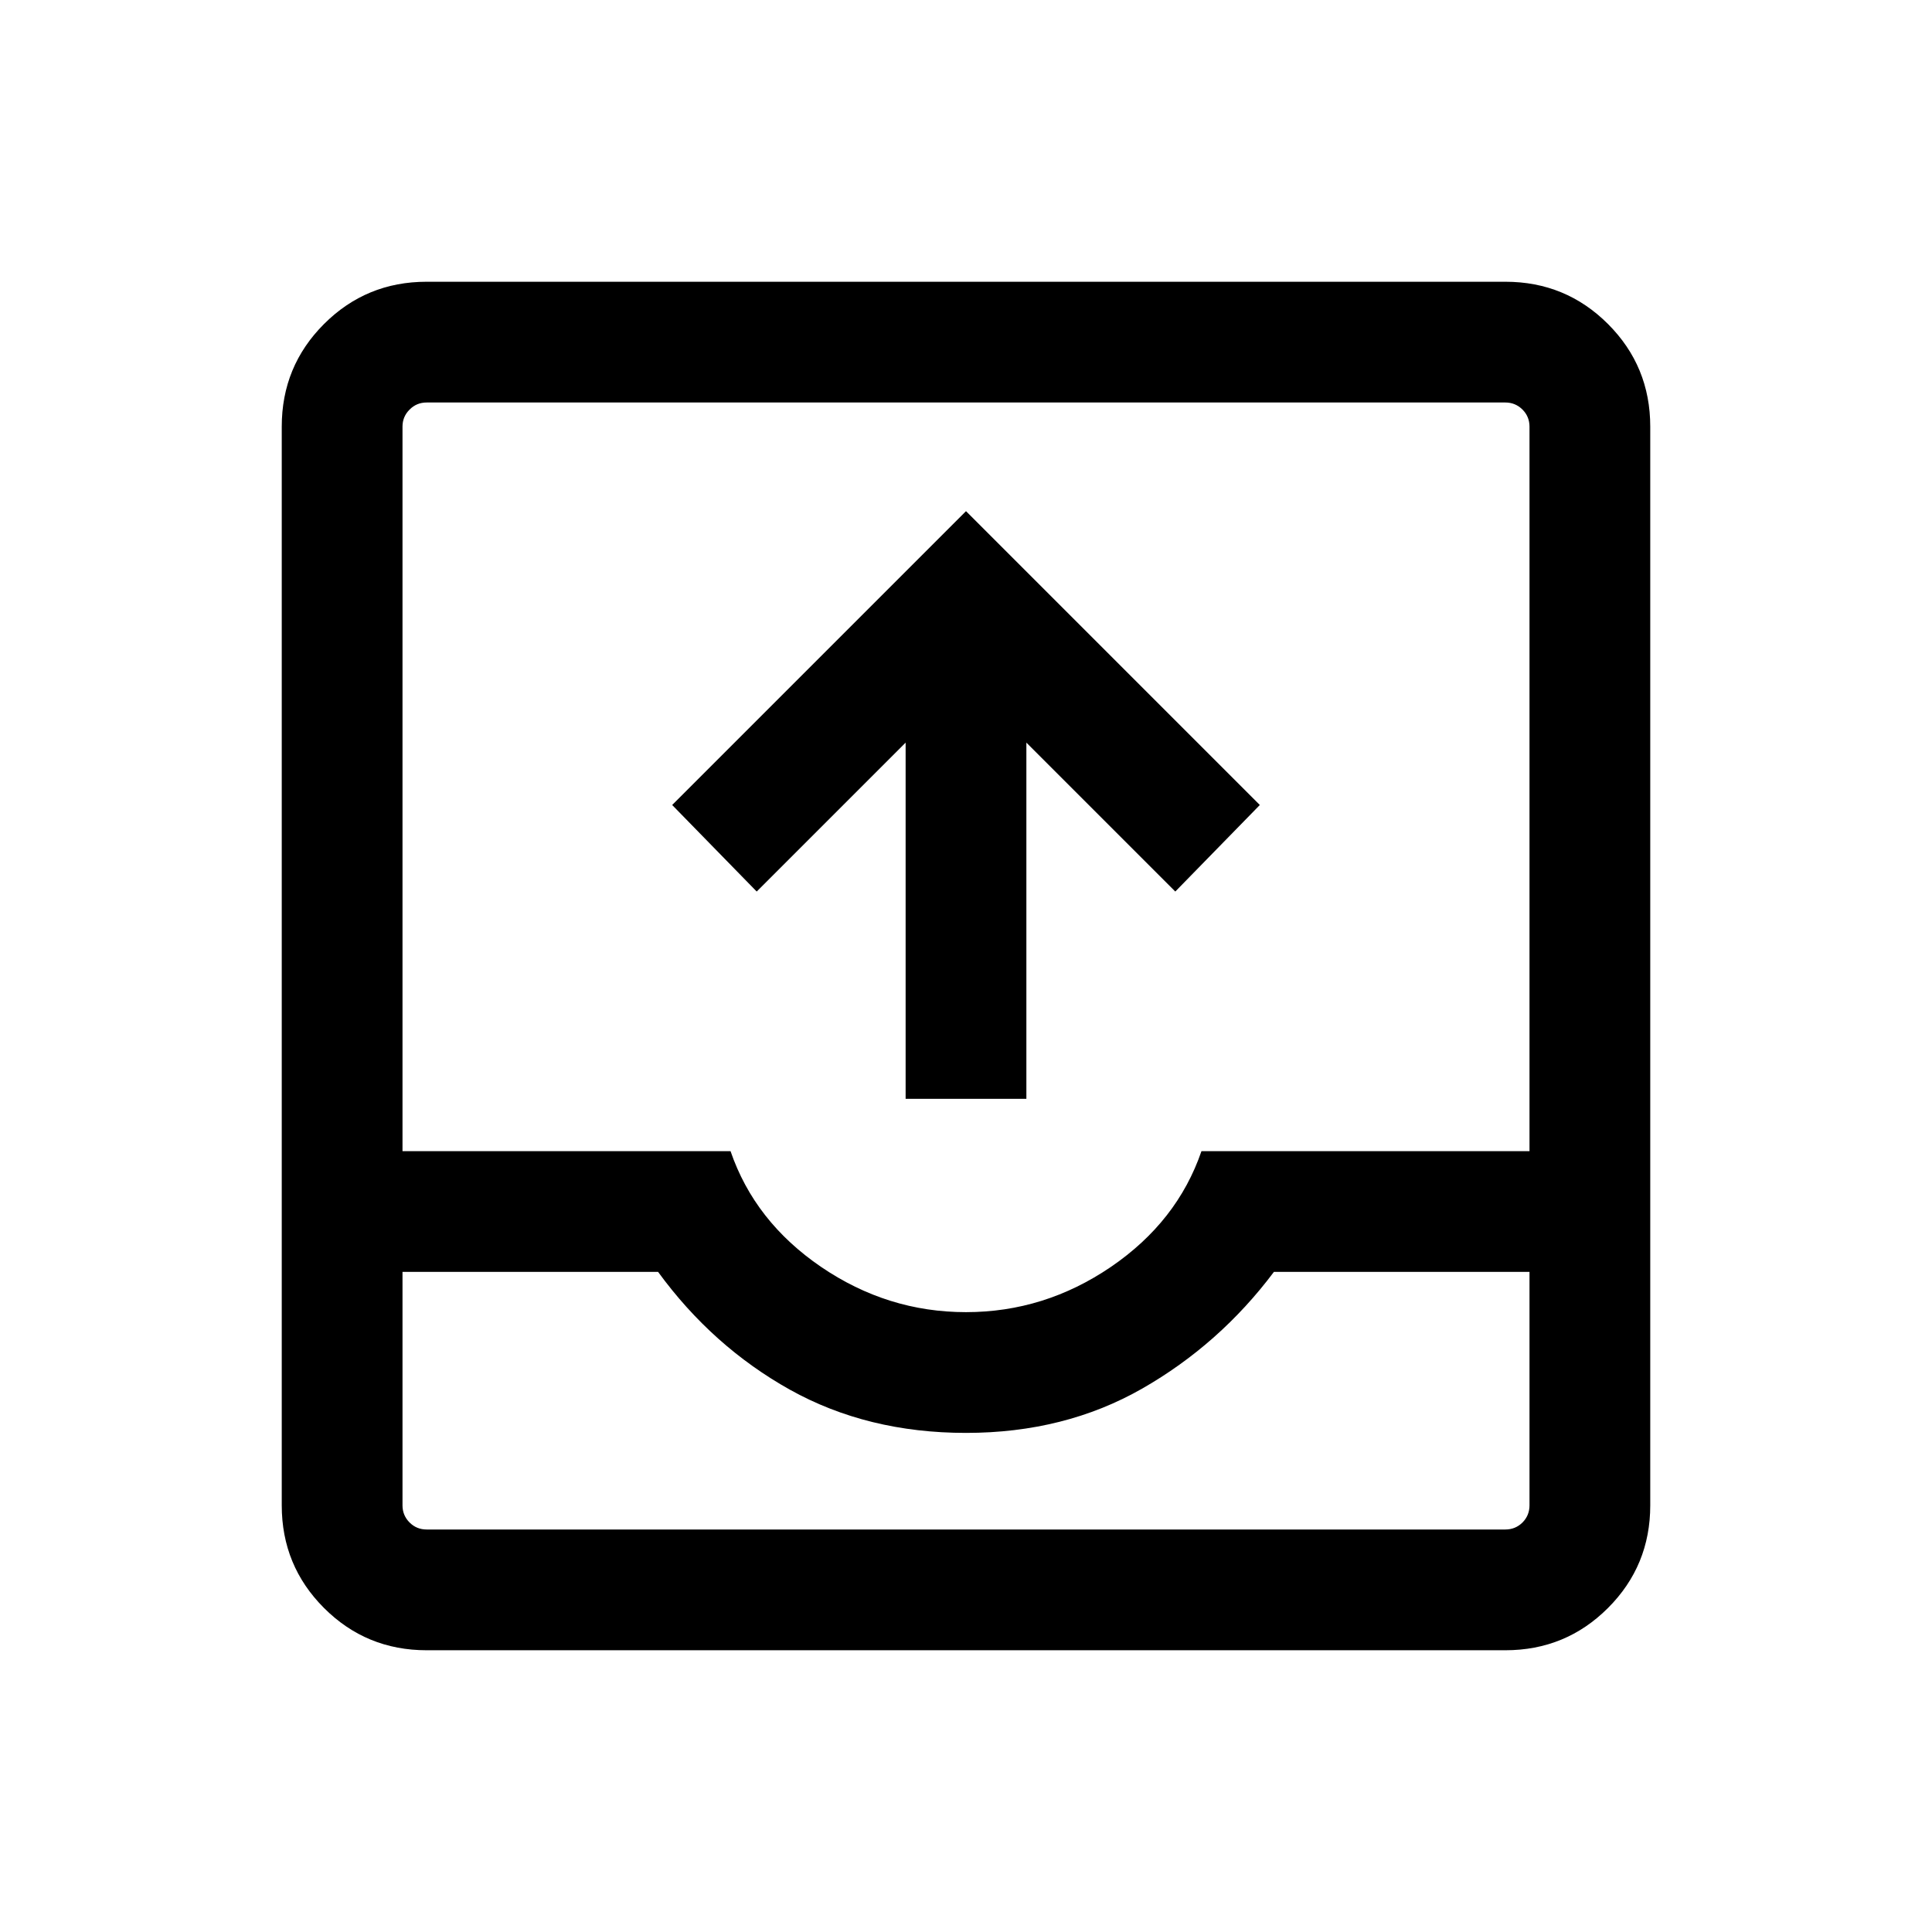 <svg xmlns="http://www.w3.org/2000/svg" height="24" width="24"><path d="M5.3 20.5Q4.55 20.5 4.025 19.975Q3.5 19.45 3.5 18.7V5.3Q3.5 4.55 4.025 4.025Q4.55 3.5 5.3 3.5H18.7Q19.45 3.5 19.975 4.025Q20.5 4.55 20.5 5.3V18.7Q20.5 19.45 19.975 19.975Q19.45 20.5 18.7 20.5ZM5 15.8V18.7Q5 18.825 5.088 18.913Q5.175 19 5.3 19H18.7Q18.825 19 18.913 18.913Q19 18.825 19 18.7V15.8H15.825Q15.15 16.7 14.188 17.25Q13.225 17.8 12 17.8Q10.775 17.8 9.812 17.263Q8.85 16.725 8.175 15.8ZM5 14.3H9.075Q9.375 15.175 10.2 15.738Q11.025 16.3 12 16.3Q12.975 16.3 13.8 15.738Q14.625 15.175 14.925 14.3H19V5.3Q19 5.175 18.913 5.088Q18.825 5 18.7 5H5.3Q5.175 5 5.088 5.088Q5 5.175 5 5.3ZM11.25 13.65V9.225L9.4 11.075L8.35 10L12 6.35L15.65 10L14.6 11.075L12.75 9.225V13.65ZM5 19H8.175Q8.85 19 9.812 19Q10.775 19 12 19Q13.225 19 14.188 19Q15.15 19 15.825 19H19Q19 19 18.913 19Q18.825 19 18.7 19H5.3Q5.175 19 5.088 19Q5 19 5 19Z"/></svg>